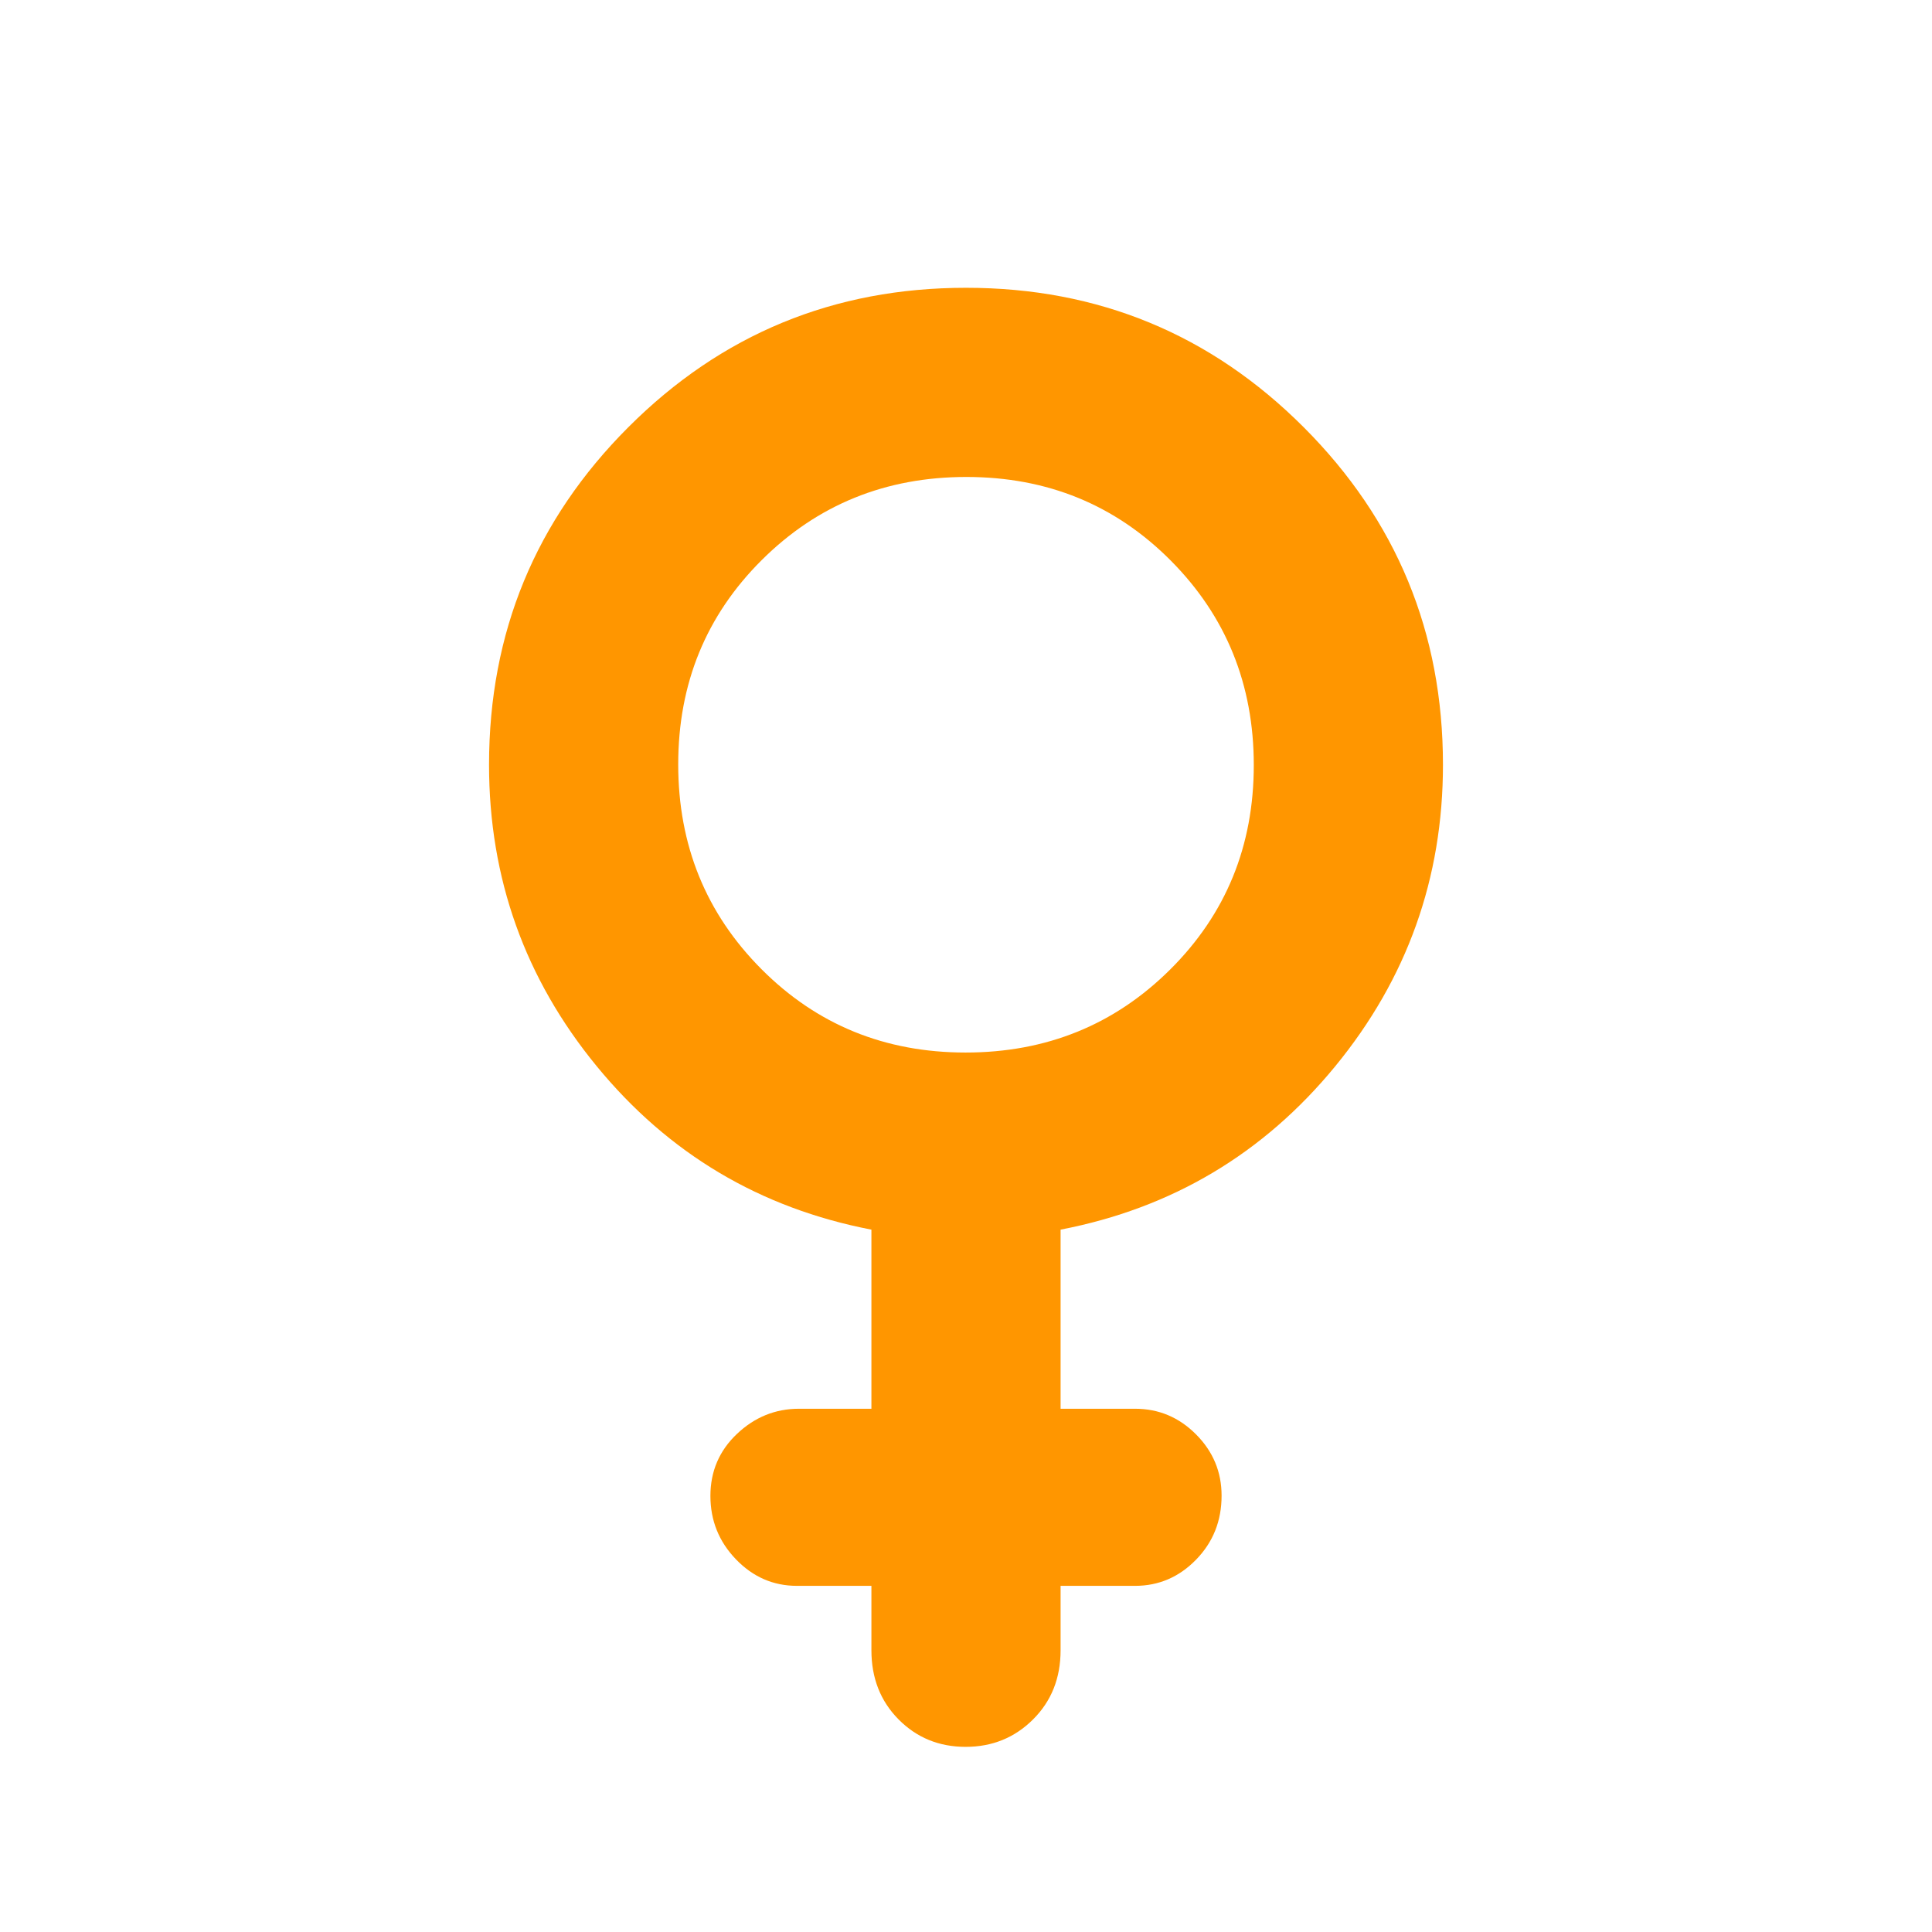 <svg xmlns="http://www.w3.org/2000/svg" height="48" viewBox="0 -960 960 960" width="48"><path fill="rgb(255, 150, 0)" d="M433-172h-37q-17.62 0-30.31-13.18Q353-198.35 353-216.68q0-18.32 13.19-30.82T397-260h36v-89q-83-16-136.5-81.21Q243-495.41 243-580q0-98.5 69.24-167.75T480-817q98.52 0 167.76 69.25T717-580q0 84.59-53.5 149.79Q610-365 527-349v89h37q17.63 0 30.31 12.74Q607-234.52 607-216.82 607-198 594.31-185q-12.68 13-30.31 13h-37v32q0 20.75-13.68 34.37Q499.65-92 479.82-92 460-92 446.5-105.63 433-119.25 433-140v-32Zm46.8-265q60.2 0 101.7-41.3T623-579.8q0-60.2-41.3-101.7T480.2-723q-60.2 0-101.7 41.3T337-580.2q0 60.2 41.3 101.7T479.8-437Z"/></svg>
